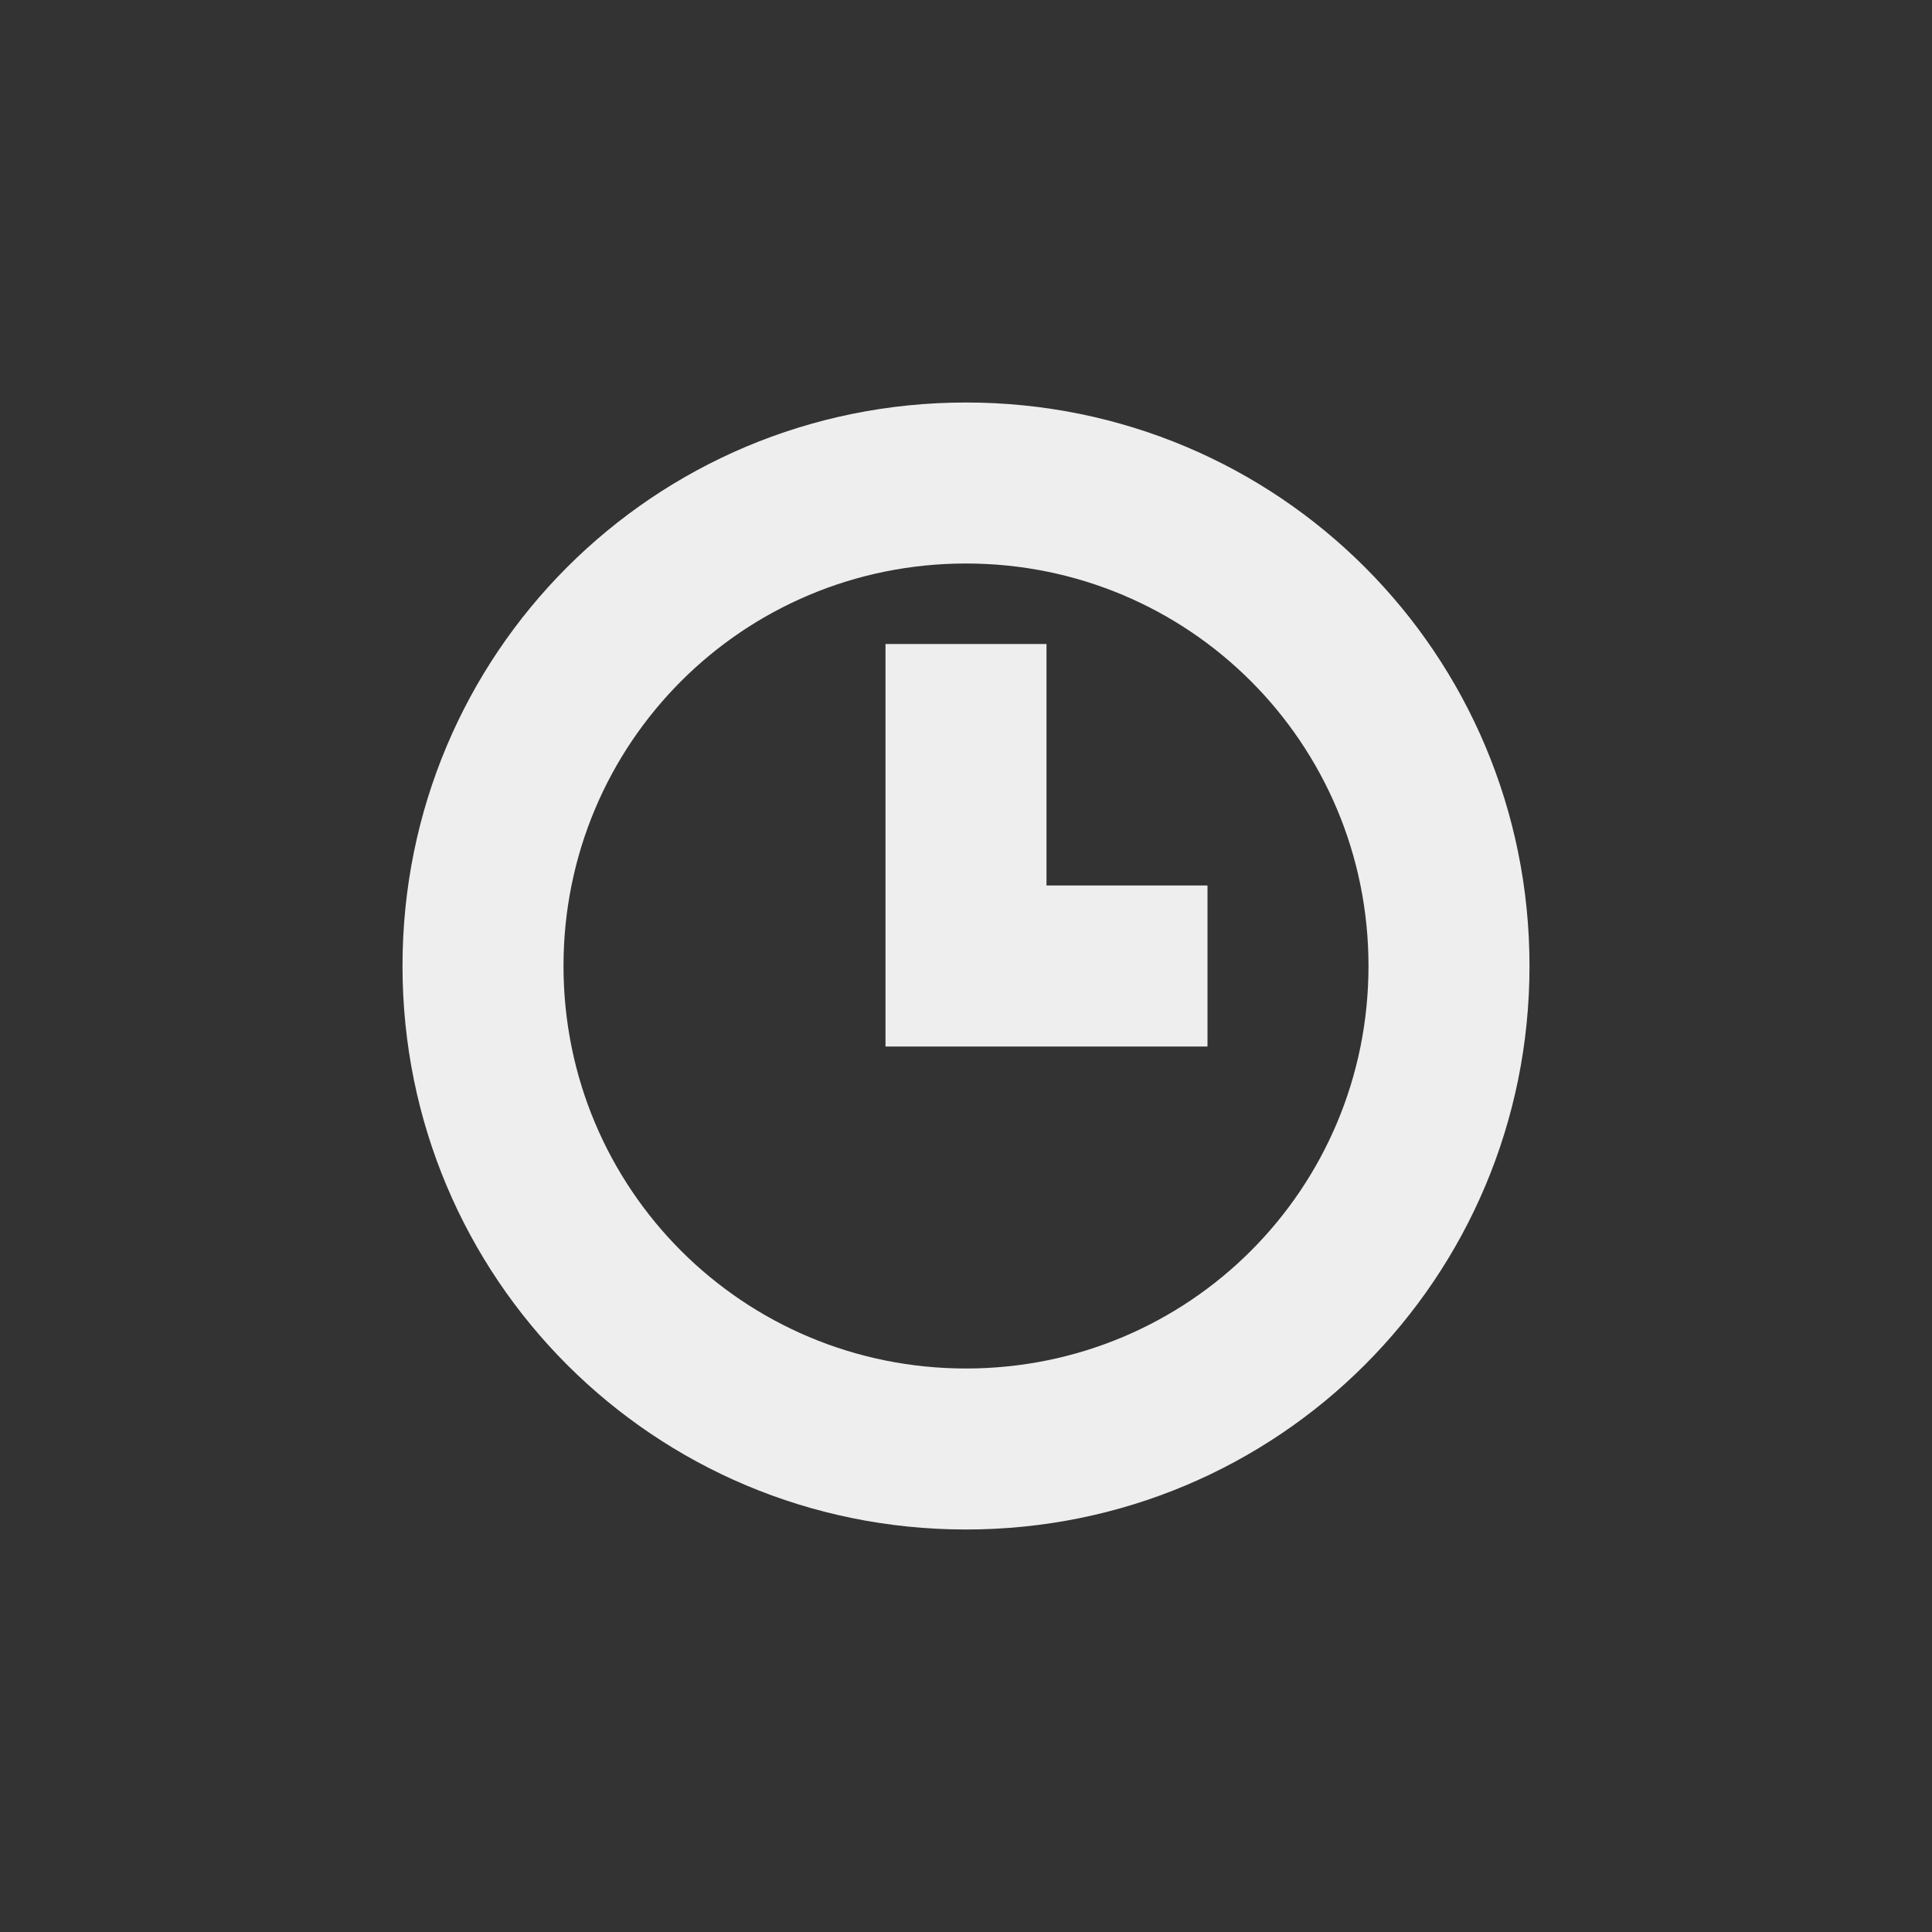 <?xml version="1.0" encoding="UTF-8"?>
<svg xmlns="http://www.w3.org/2000/svg" xmlns:xlink="http://www.w3.org/1999/xlink" width="24px" height="24px" viewBox="0 0 24 24" version="1.1">
<rect x="0" y="0" width="24" height="24" fill="#333333" stroke="none"/>
<g id="surface1">
<defs>
  <style id="current-color-scheme" type="text/css">
   .ColorScheme-Text { color:#eeeeee; } .ColorScheme-Highlight { color:#424242; }
  </style>
 </defs>
<path style="fill:currentColor" class="ColorScheme-Text" d="M 12 5 C 8.121 5 5 8.121 5 12 C 5 15.879 8.121 19 12 19 C 15.879 19 19 15.879 19 12 C 19 8.121 15.879 5 12 5 Z M 12 7 C 14.77 7 17 9.23 17 12 C 17 14.77 14.77 17 12 17 C 9.23 17 7 14.77 7 12 C 7 9.23 9.23 7 12 7 Z M 11 8 L 11 13 L 15 13 L 15 11 L 13 11 L 13 8 Z M 11 8 "/>
</g>
</svg>
